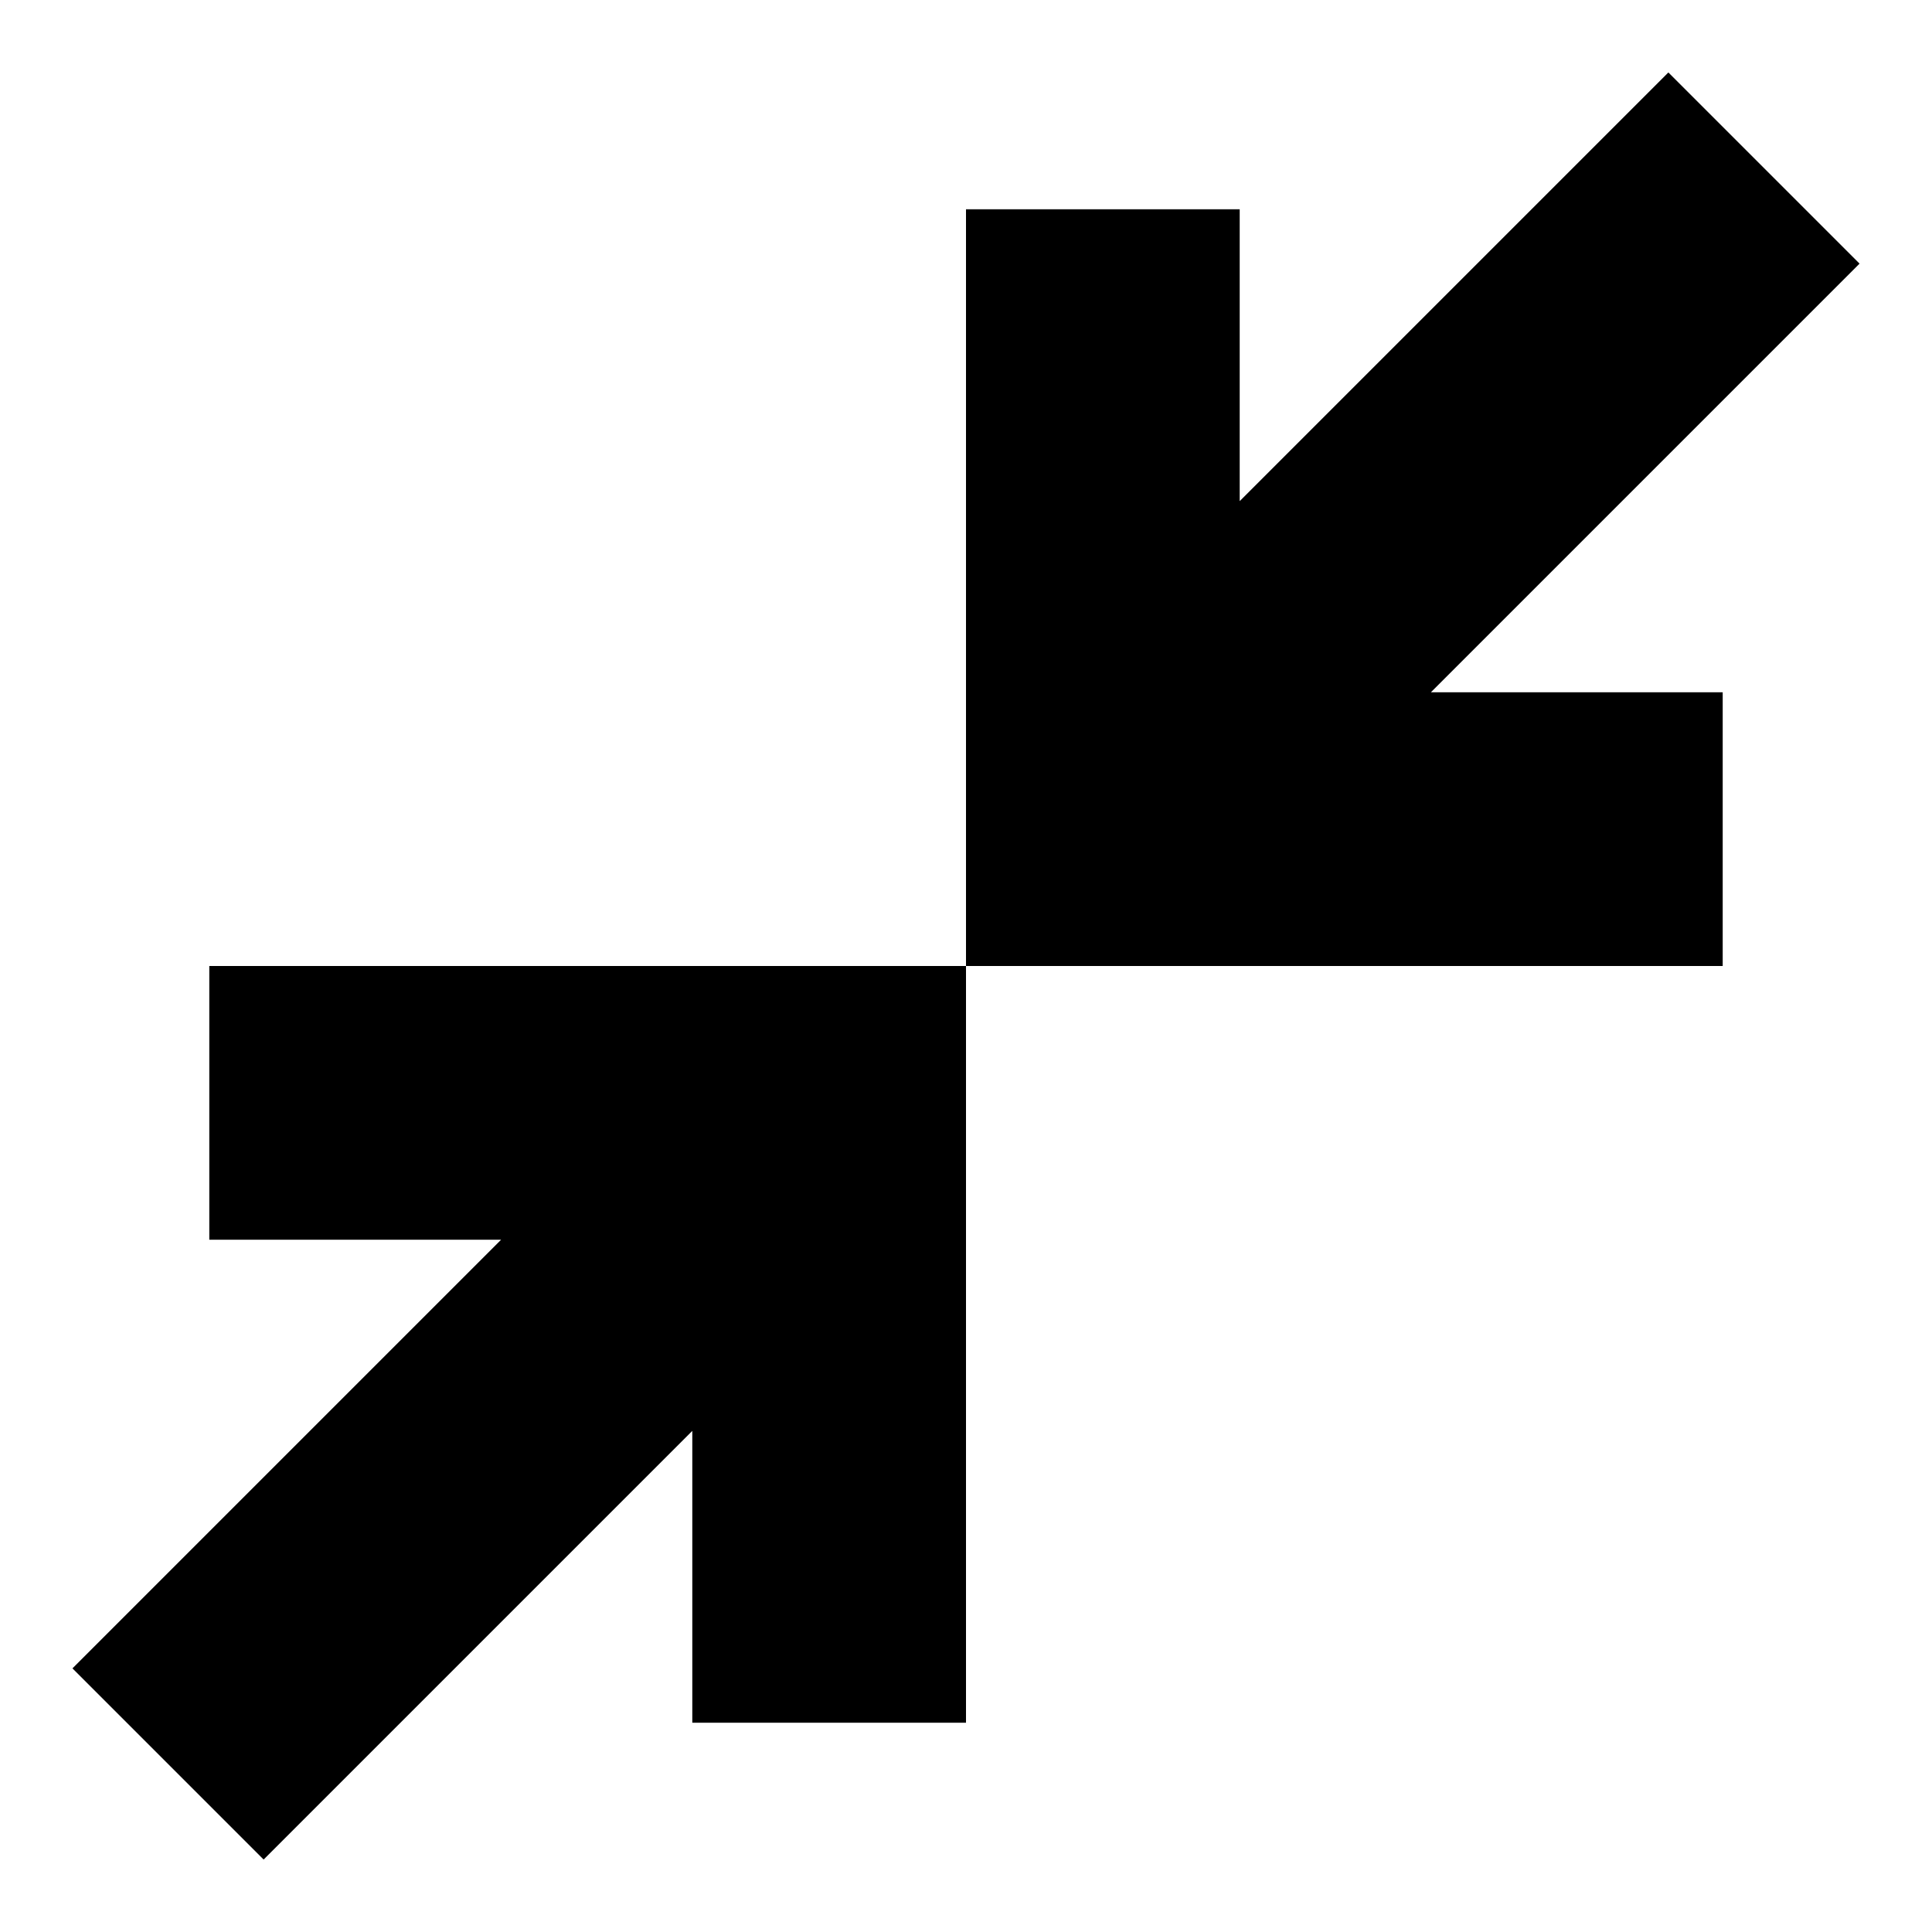 <svg xmlns="http://www.w3.org/2000/svg" height="24" width="24"><path d="M12 12V2.6H15.4V6.225L20.725 0.9L23.1 3.275L17.775 8.6H21.4V12ZM3.275 23.1 0.9 20.725 6.225 15.4H2.6V12H12V21.4H8.6V17.775Z"/></svg>